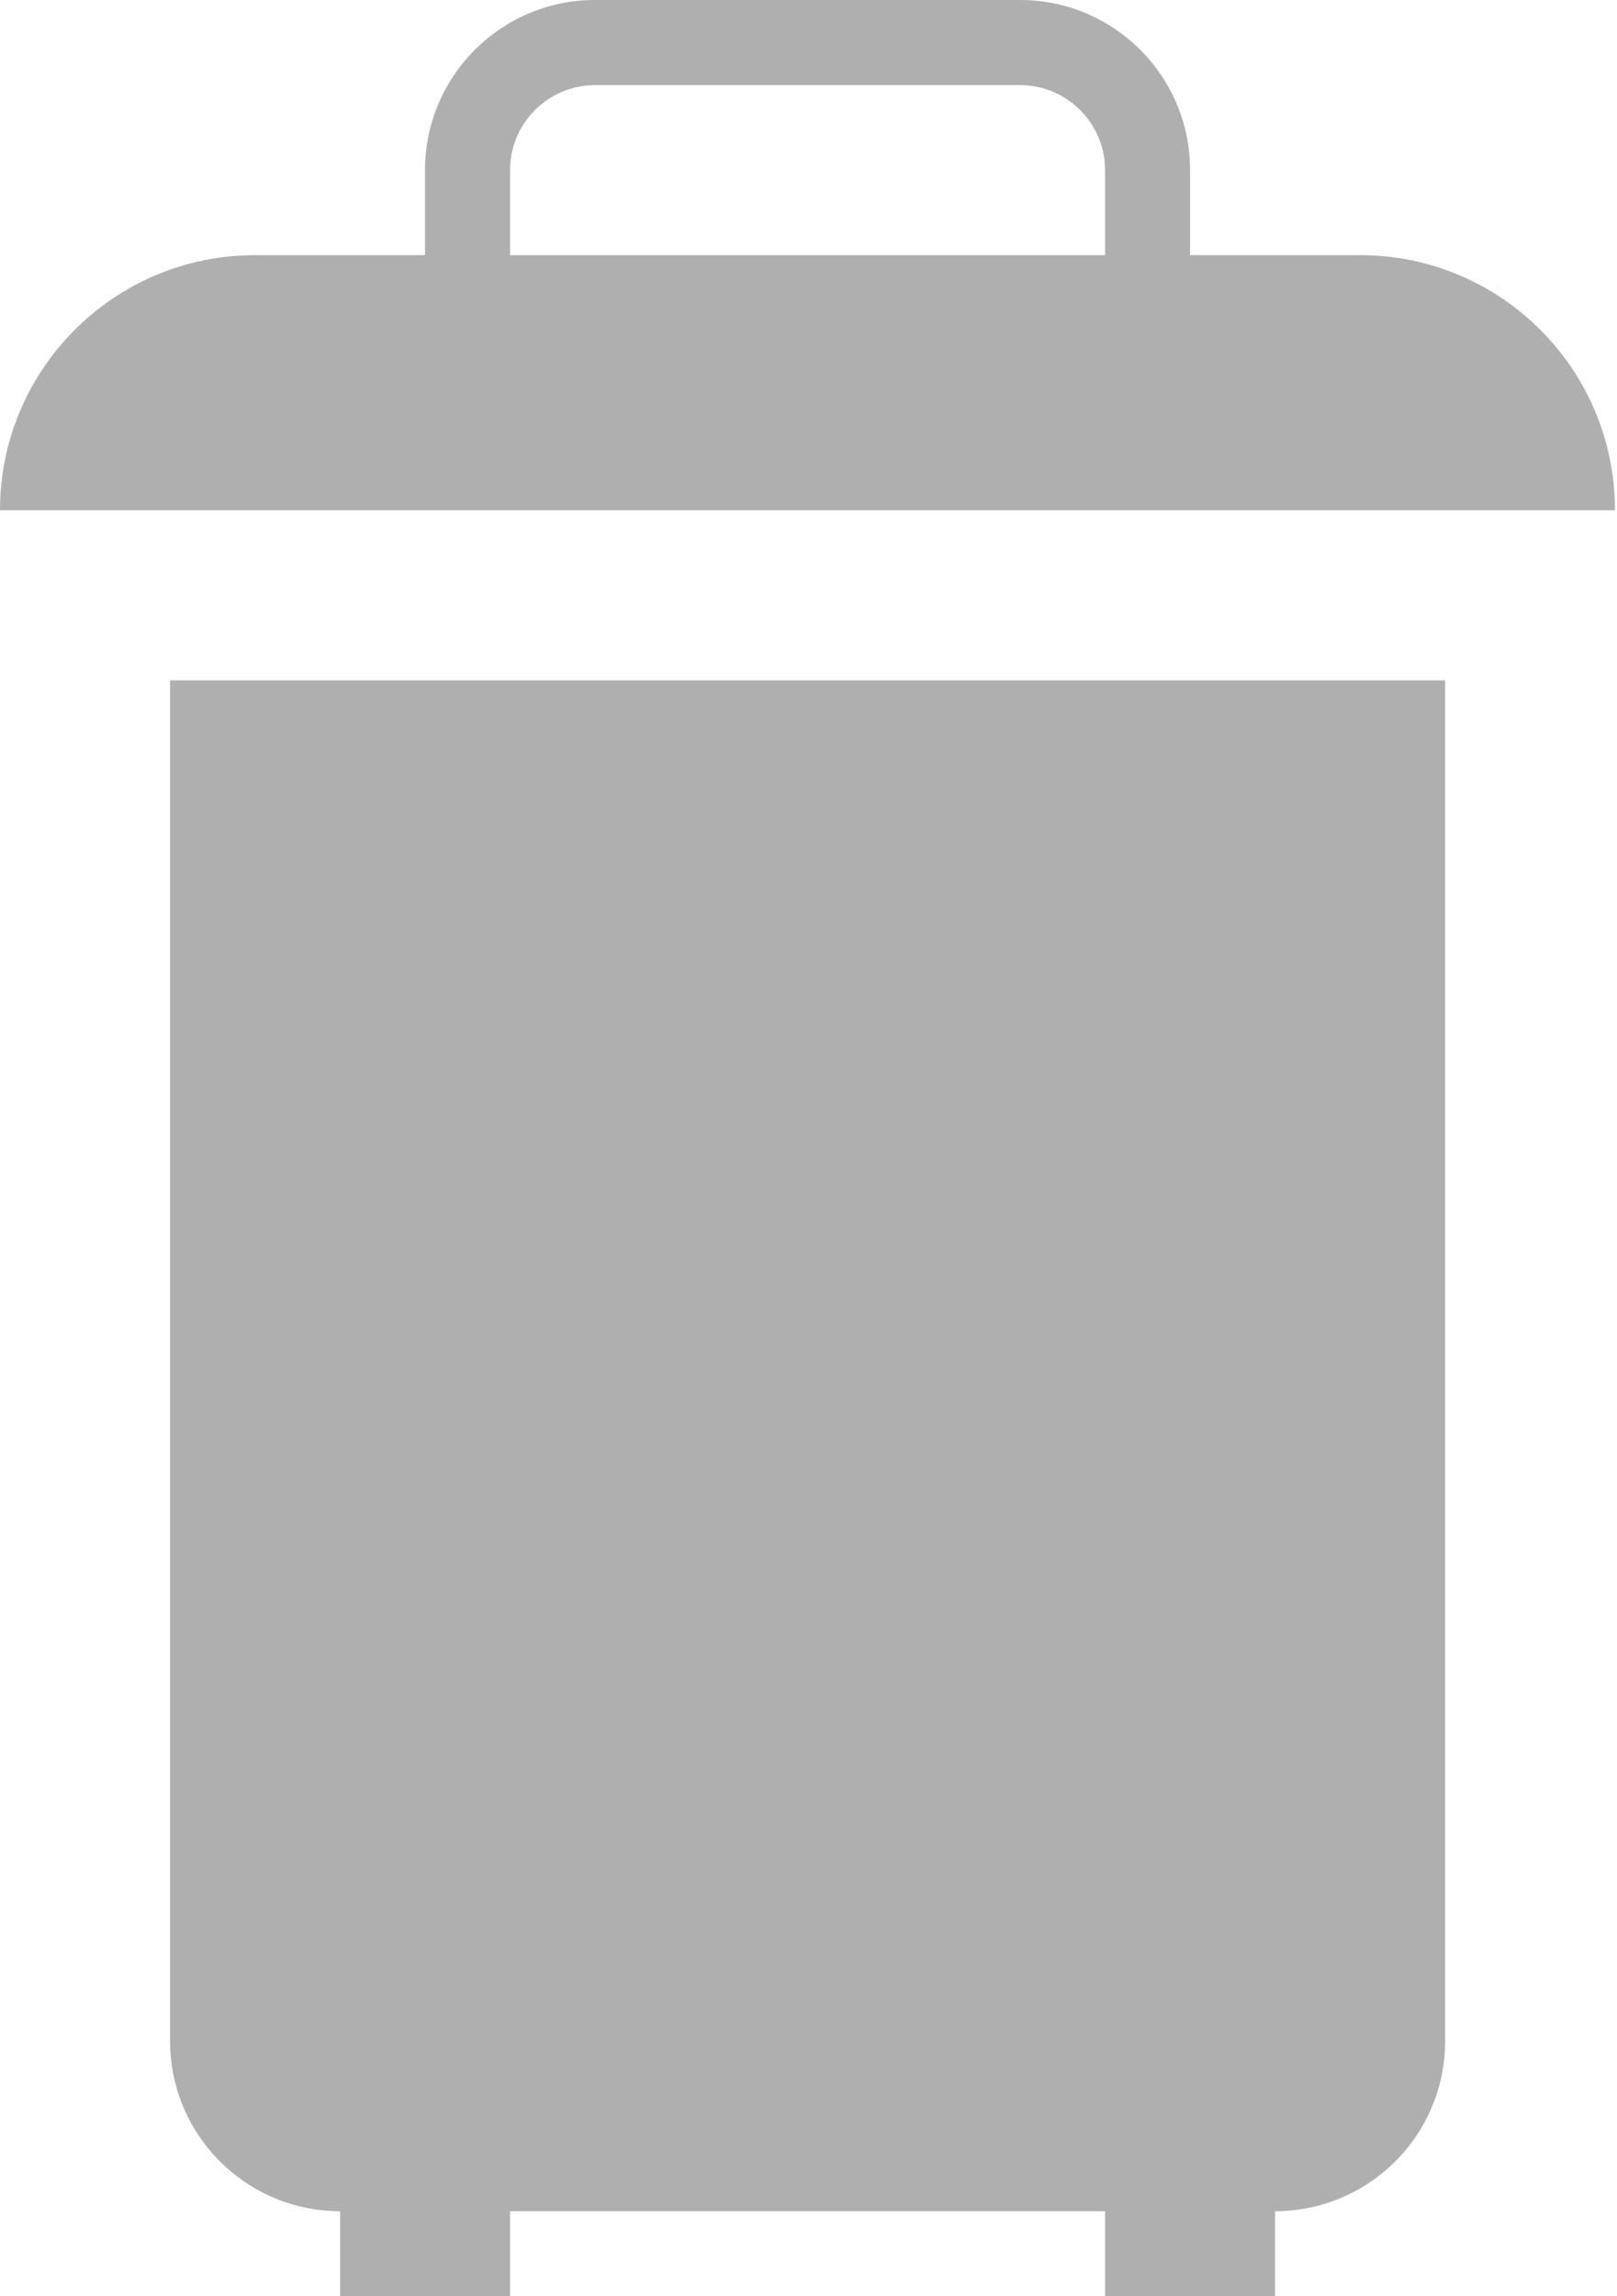 <?xml version="1.0" encoding="UTF-8" standalone="no"?>
<svg width="31px" height="44px" viewBox="0 0 31 44" version="1.1" xmlns="http://www.w3.org/2000/svg" xmlns:xlink="http://www.w3.org/1999/xlink">
    <!-- Generator: Sketch 3.8.3 (29802) - http://www.bohemiancoding.com/sketch -->
    <title>icons/trash</title>
    <desc>Created with Sketch.</desc>
    <defs></defs>
    <g id="Icons" stroke="none" stroke-width="1" fill="none" fill-rule="evenodd">
        <g id="icons/trash" fill="#AFAFAF">
            <path d="M3.261,39.111 C3.261,40.911 4.72,42.37 6.52,42.37 L6.52,44 L9.779,44 L9.779,42.37 L21.186,42.37 L21.186,44 L24.445,44 L24.445,42.37 C26.245,42.37 27.705,40.911 27.705,39.111 L27.705,13.037 L3.261,13.037 L3.261,39.111 L3.261,39.111 Z M26.075,4.889 L22.815,4.889 L22.815,3.259 C22.815,1.46 21.356,-7.46069873e-14 19.556,-7.46069873e-14 L11.408,-7.46069873e-14 C9.608,-7.46069873e-14 8.148,1.46 8.148,3.259 L8.148,4.889 L4.889,4.889 C2.189,4.889 0,7.078 0,9.778 L30.961,9.778 C30.963,7.078 28.775,4.889 26.075,4.889 L26.075,4.889 L26.075,4.889 Z M9.778,3.261 C9.778,2.362 10.509,1.631 11.408,1.631 L19.556,1.631 C20.455,1.631 21.186,2.362 21.186,3.261 L21.186,4.89 L9.779,4.89 L9.779,3.261 L9.778,3.261 L9.778,3.261 Z" id="Shape"></path>
        </g>
    </g>
</svg>